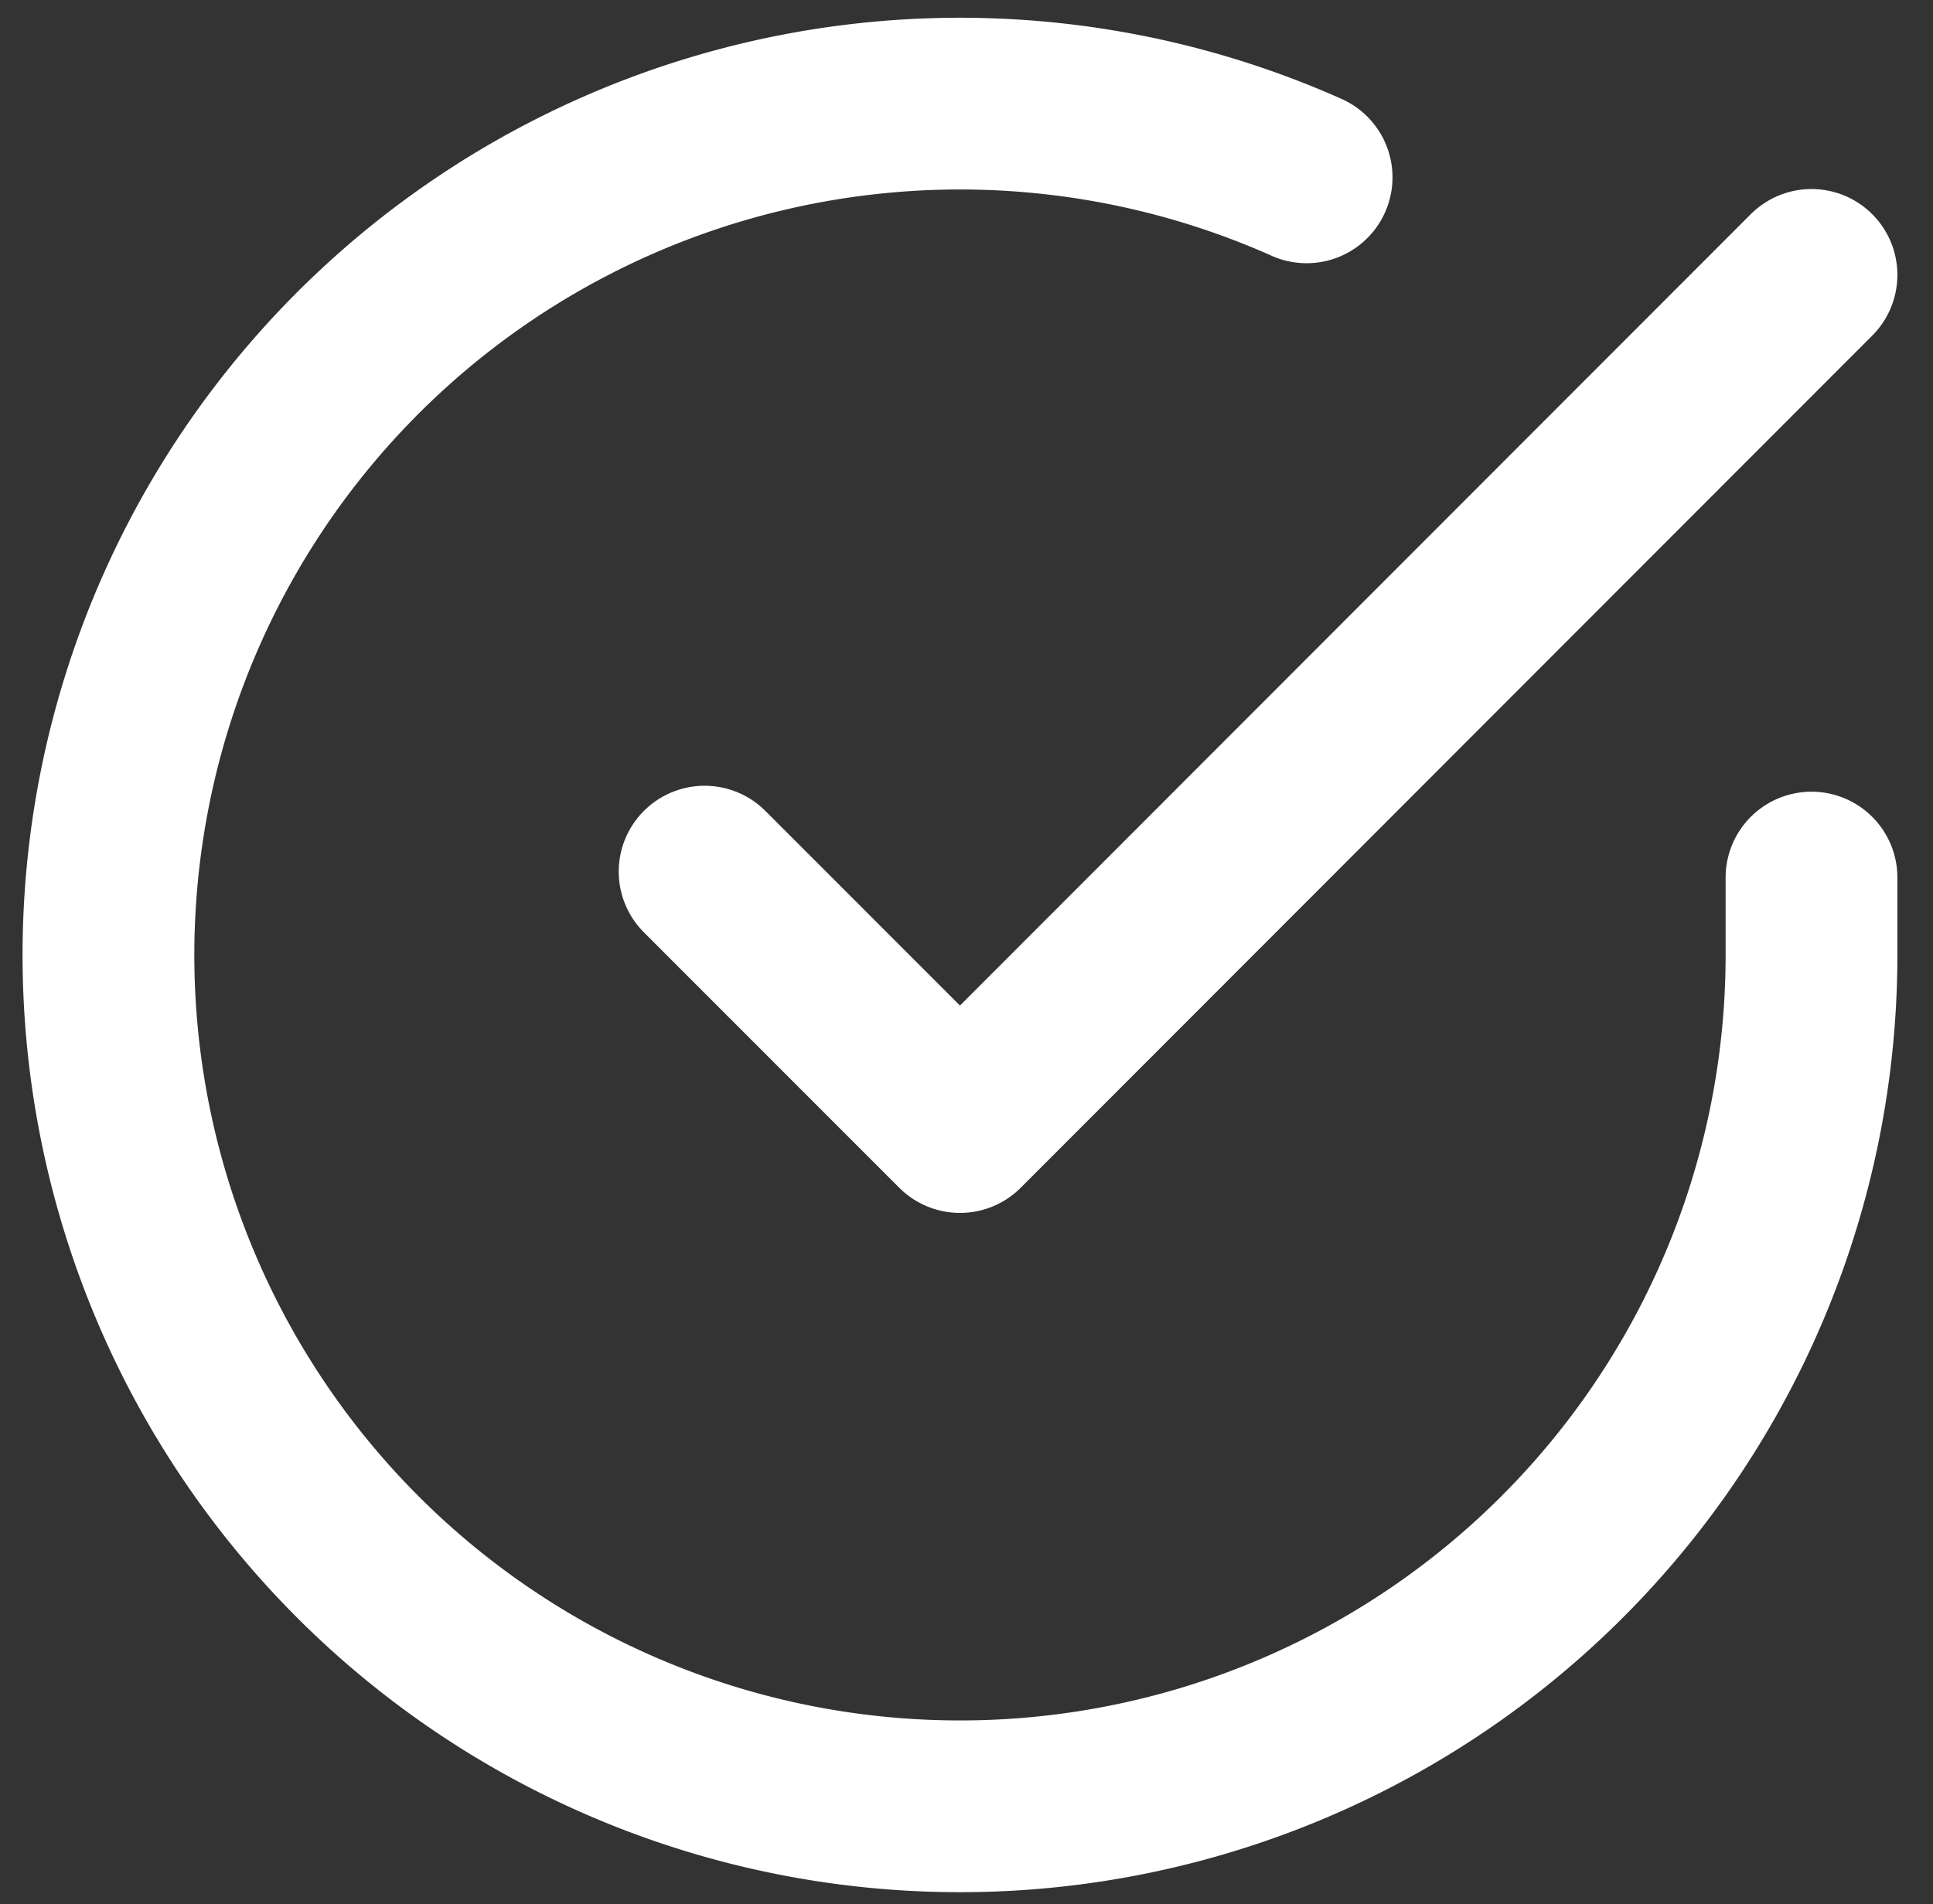 <svg xmlns="http://www.w3.org/2000/svg" width="16.88" height="16.632" viewBox="0 0 16.88 16.632">
    <rect x="0" y="0" width="16.88" height="16.632" fill="#333333" stroke="none"/>
    <defs>
        <style>
            .cls-1{fill:none;stroke:#fff;stroke-linecap:round;stroke-linejoin:round;stroke-width:1.5px}
        </style>
    </defs>
    <g id="check-circle" transform="translate(-1.052 -1.085)">
        <path id="Path_417" d="M16.871 8.75v.684a7.436 7.436 0 1 1-4.409-6.8" class="cls-1"/>
        <path id="Path_418" d="M18.666 4l-7.436 7.443L9 9.212" class="cls-1" transform="translate(-1.795 -.514)"/>
    </g>
</svg>
